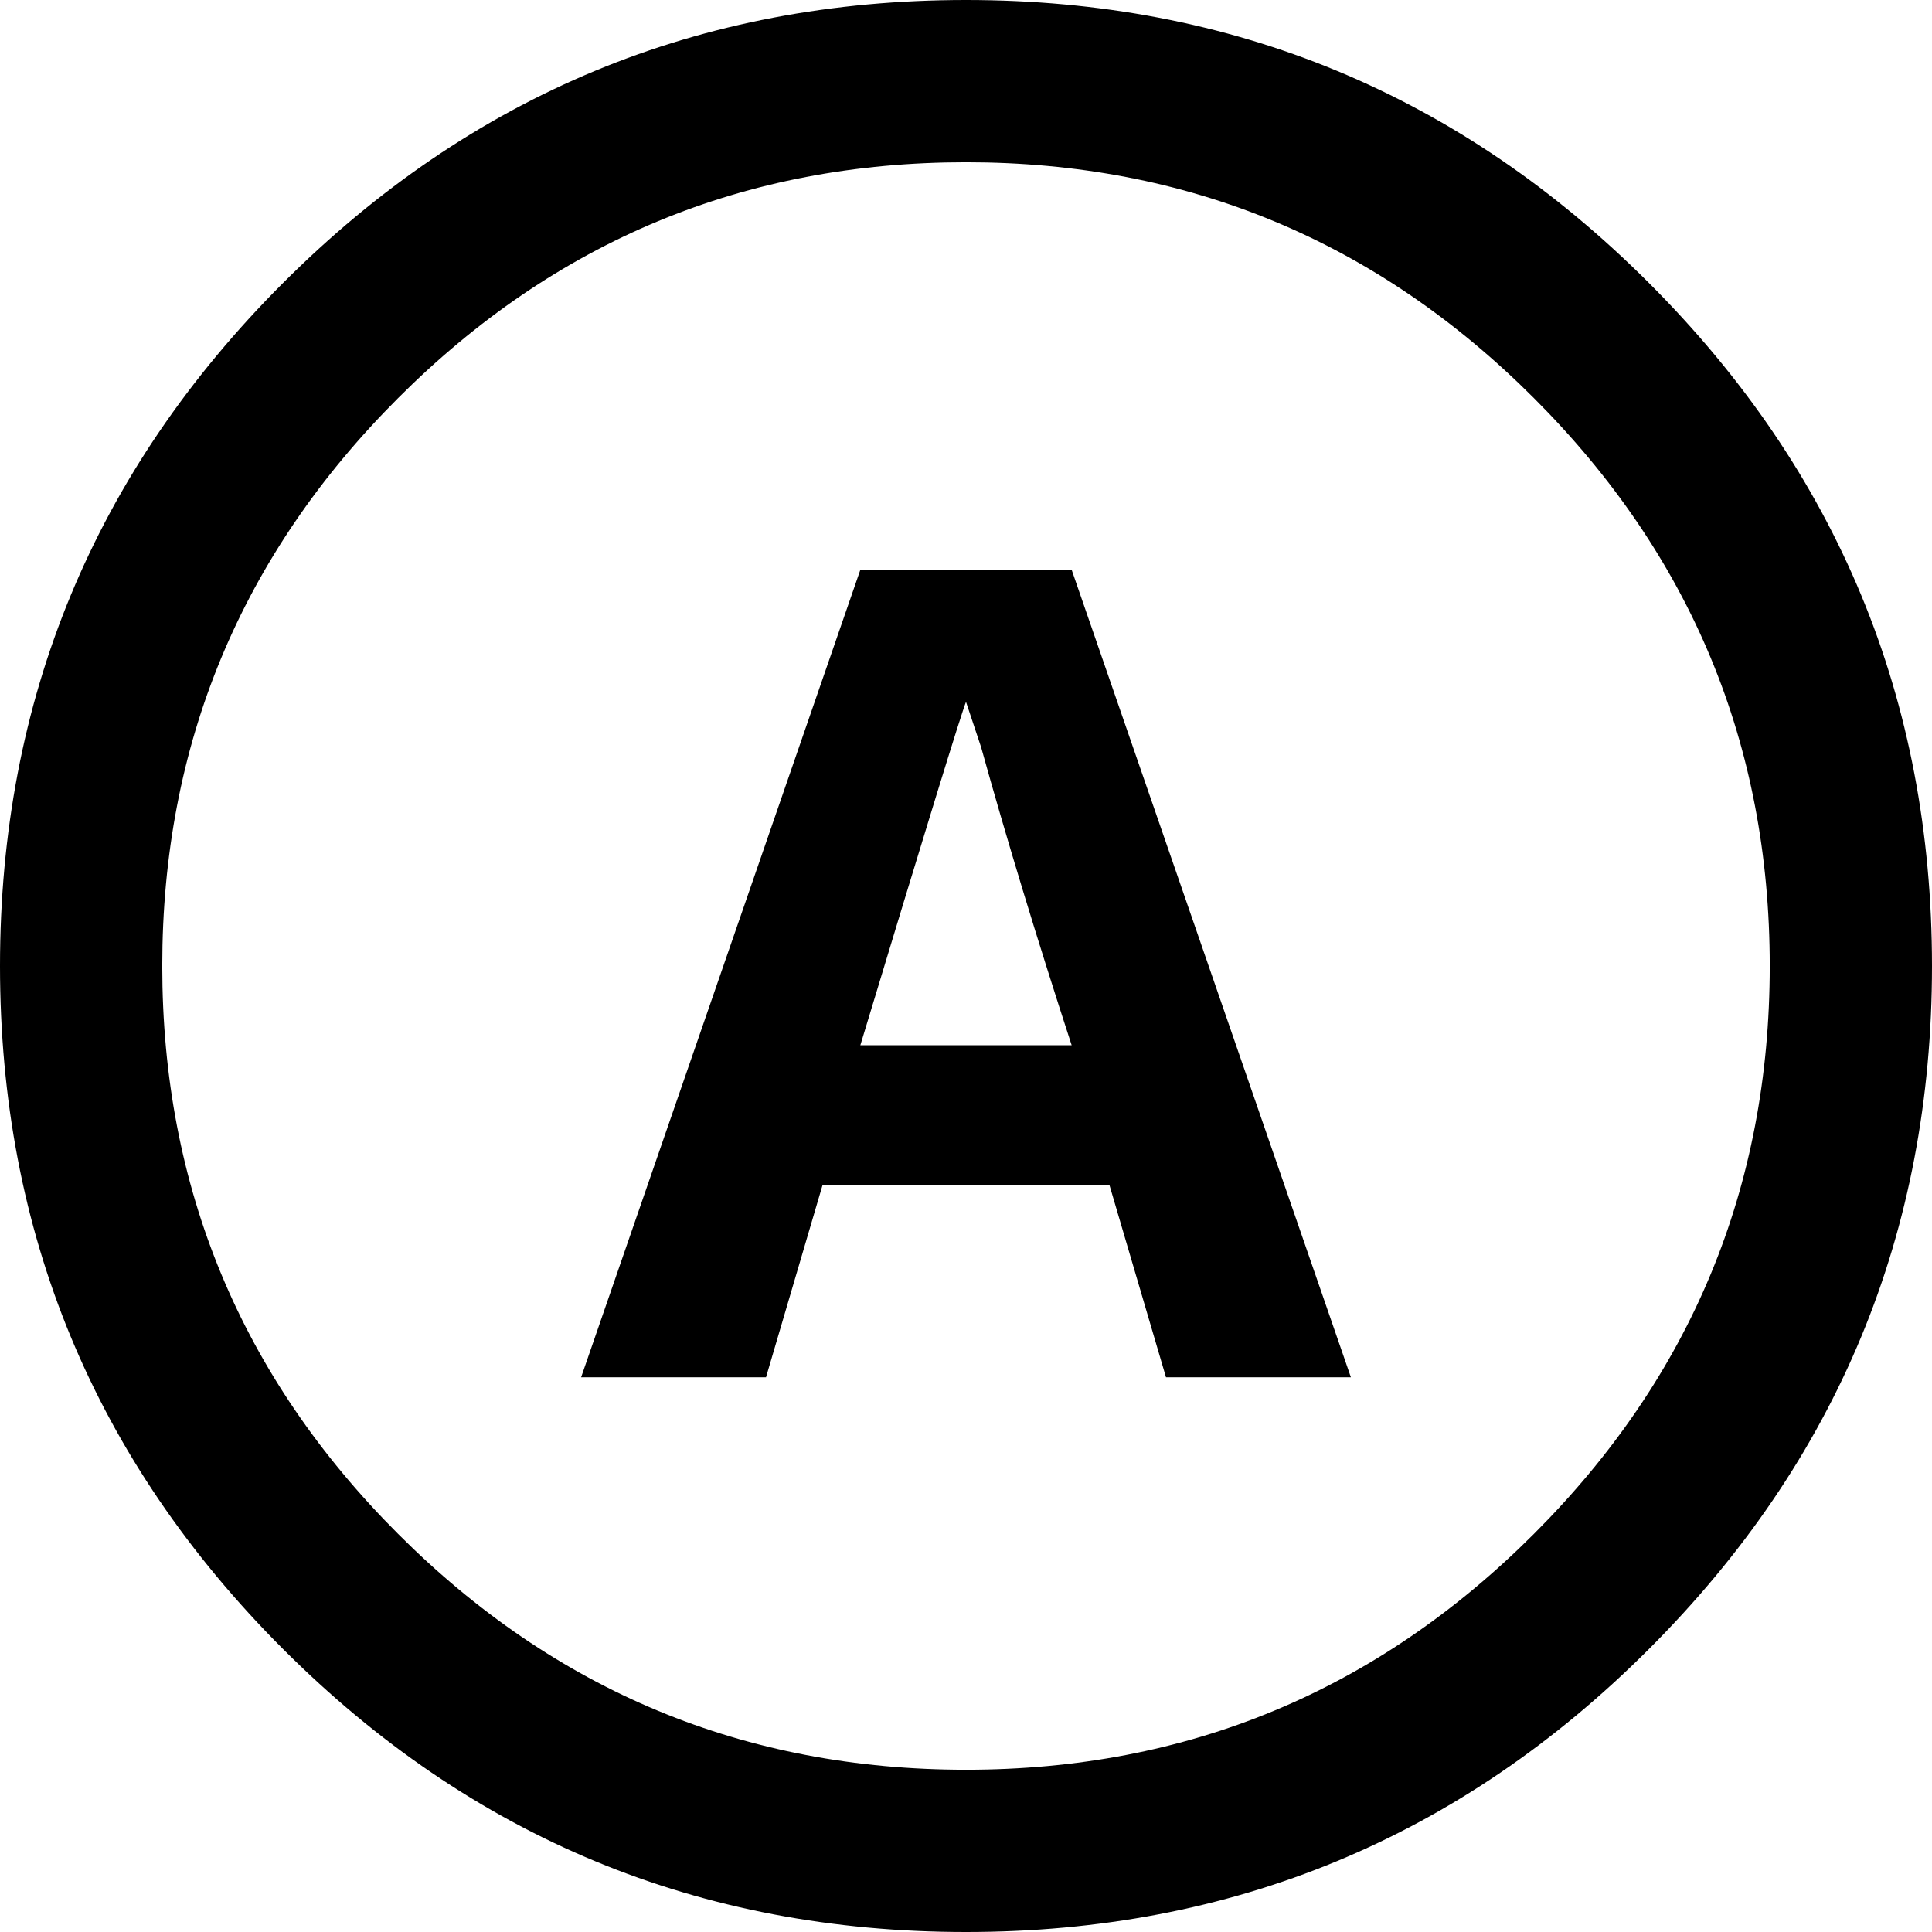 <svg xmlns="http://www.w3.org/2000/svg" xmlns:xlink="http://www.w3.org/1999/xlink" aria-hidden="true" role="img" class="iconify iconify--ps" width="1em" height="1em" preserveAspectRatio="xMidYMid meet" viewBox="0 0 512 512" data-icon="ps:any-solvent"><path fill="currentColor" d="m309 365l-15-51h-76l-15 51h-49l74-214h56l74 214h-49zm-25-88q-14-43-24-79l-4-12q-2 5-28 91h56zM256 0Q150 0 75 75T0 256t75 181t181 75t181-75t75-181t-75-181T256 0zm0 469q-88 0-150.5-62.5T43 256t62.5-150.5T256 43t150.5 62.5T469 256t-62.5 150.5T256 469z"></path></svg>